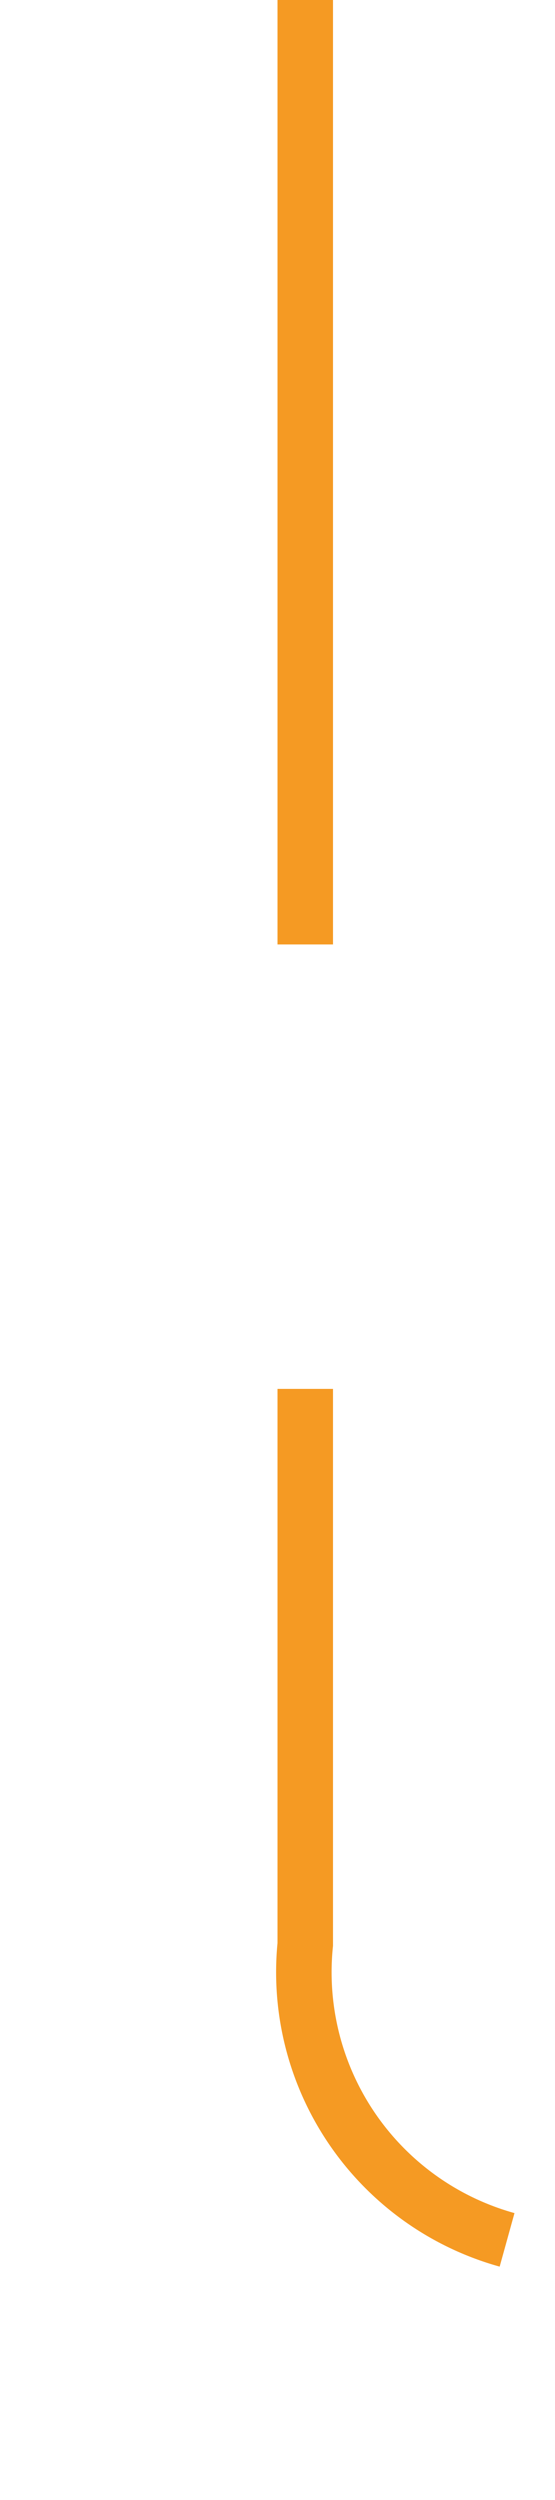 ﻿<?xml version="1.0" encoding="utf-8"?>
<svg version="1.1" xmlns:xlink="http://www.w3.org/1999/xlink" width="10px" height="45px" preserveAspectRatio="xMidYMin meet" viewBox="470 1524  8 45" xmlns="http://www.w3.org/2000/svg">
  <path d="M 474.5 1524  L 474.5 1559  A 5 5 0 0 0 479.5 1564.5 L 1082 1564.5  " stroke-width="1" stroke-dasharray="17,8" stroke="#f59a23" fill="none" />
  <path d="M 1076.946 1559.854  L 1081.593 1564.5  L 1076.946 1569.146  L 1077.654 1569.854  L 1082.654 1564.854  L 1083.007 1564.5  L 1082.654 1564.146  L 1077.654 1559.146  L 1076.946 1559.854  Z " fill-rule="nonzero" fill="#f59a23" stroke="none" />
</svg>